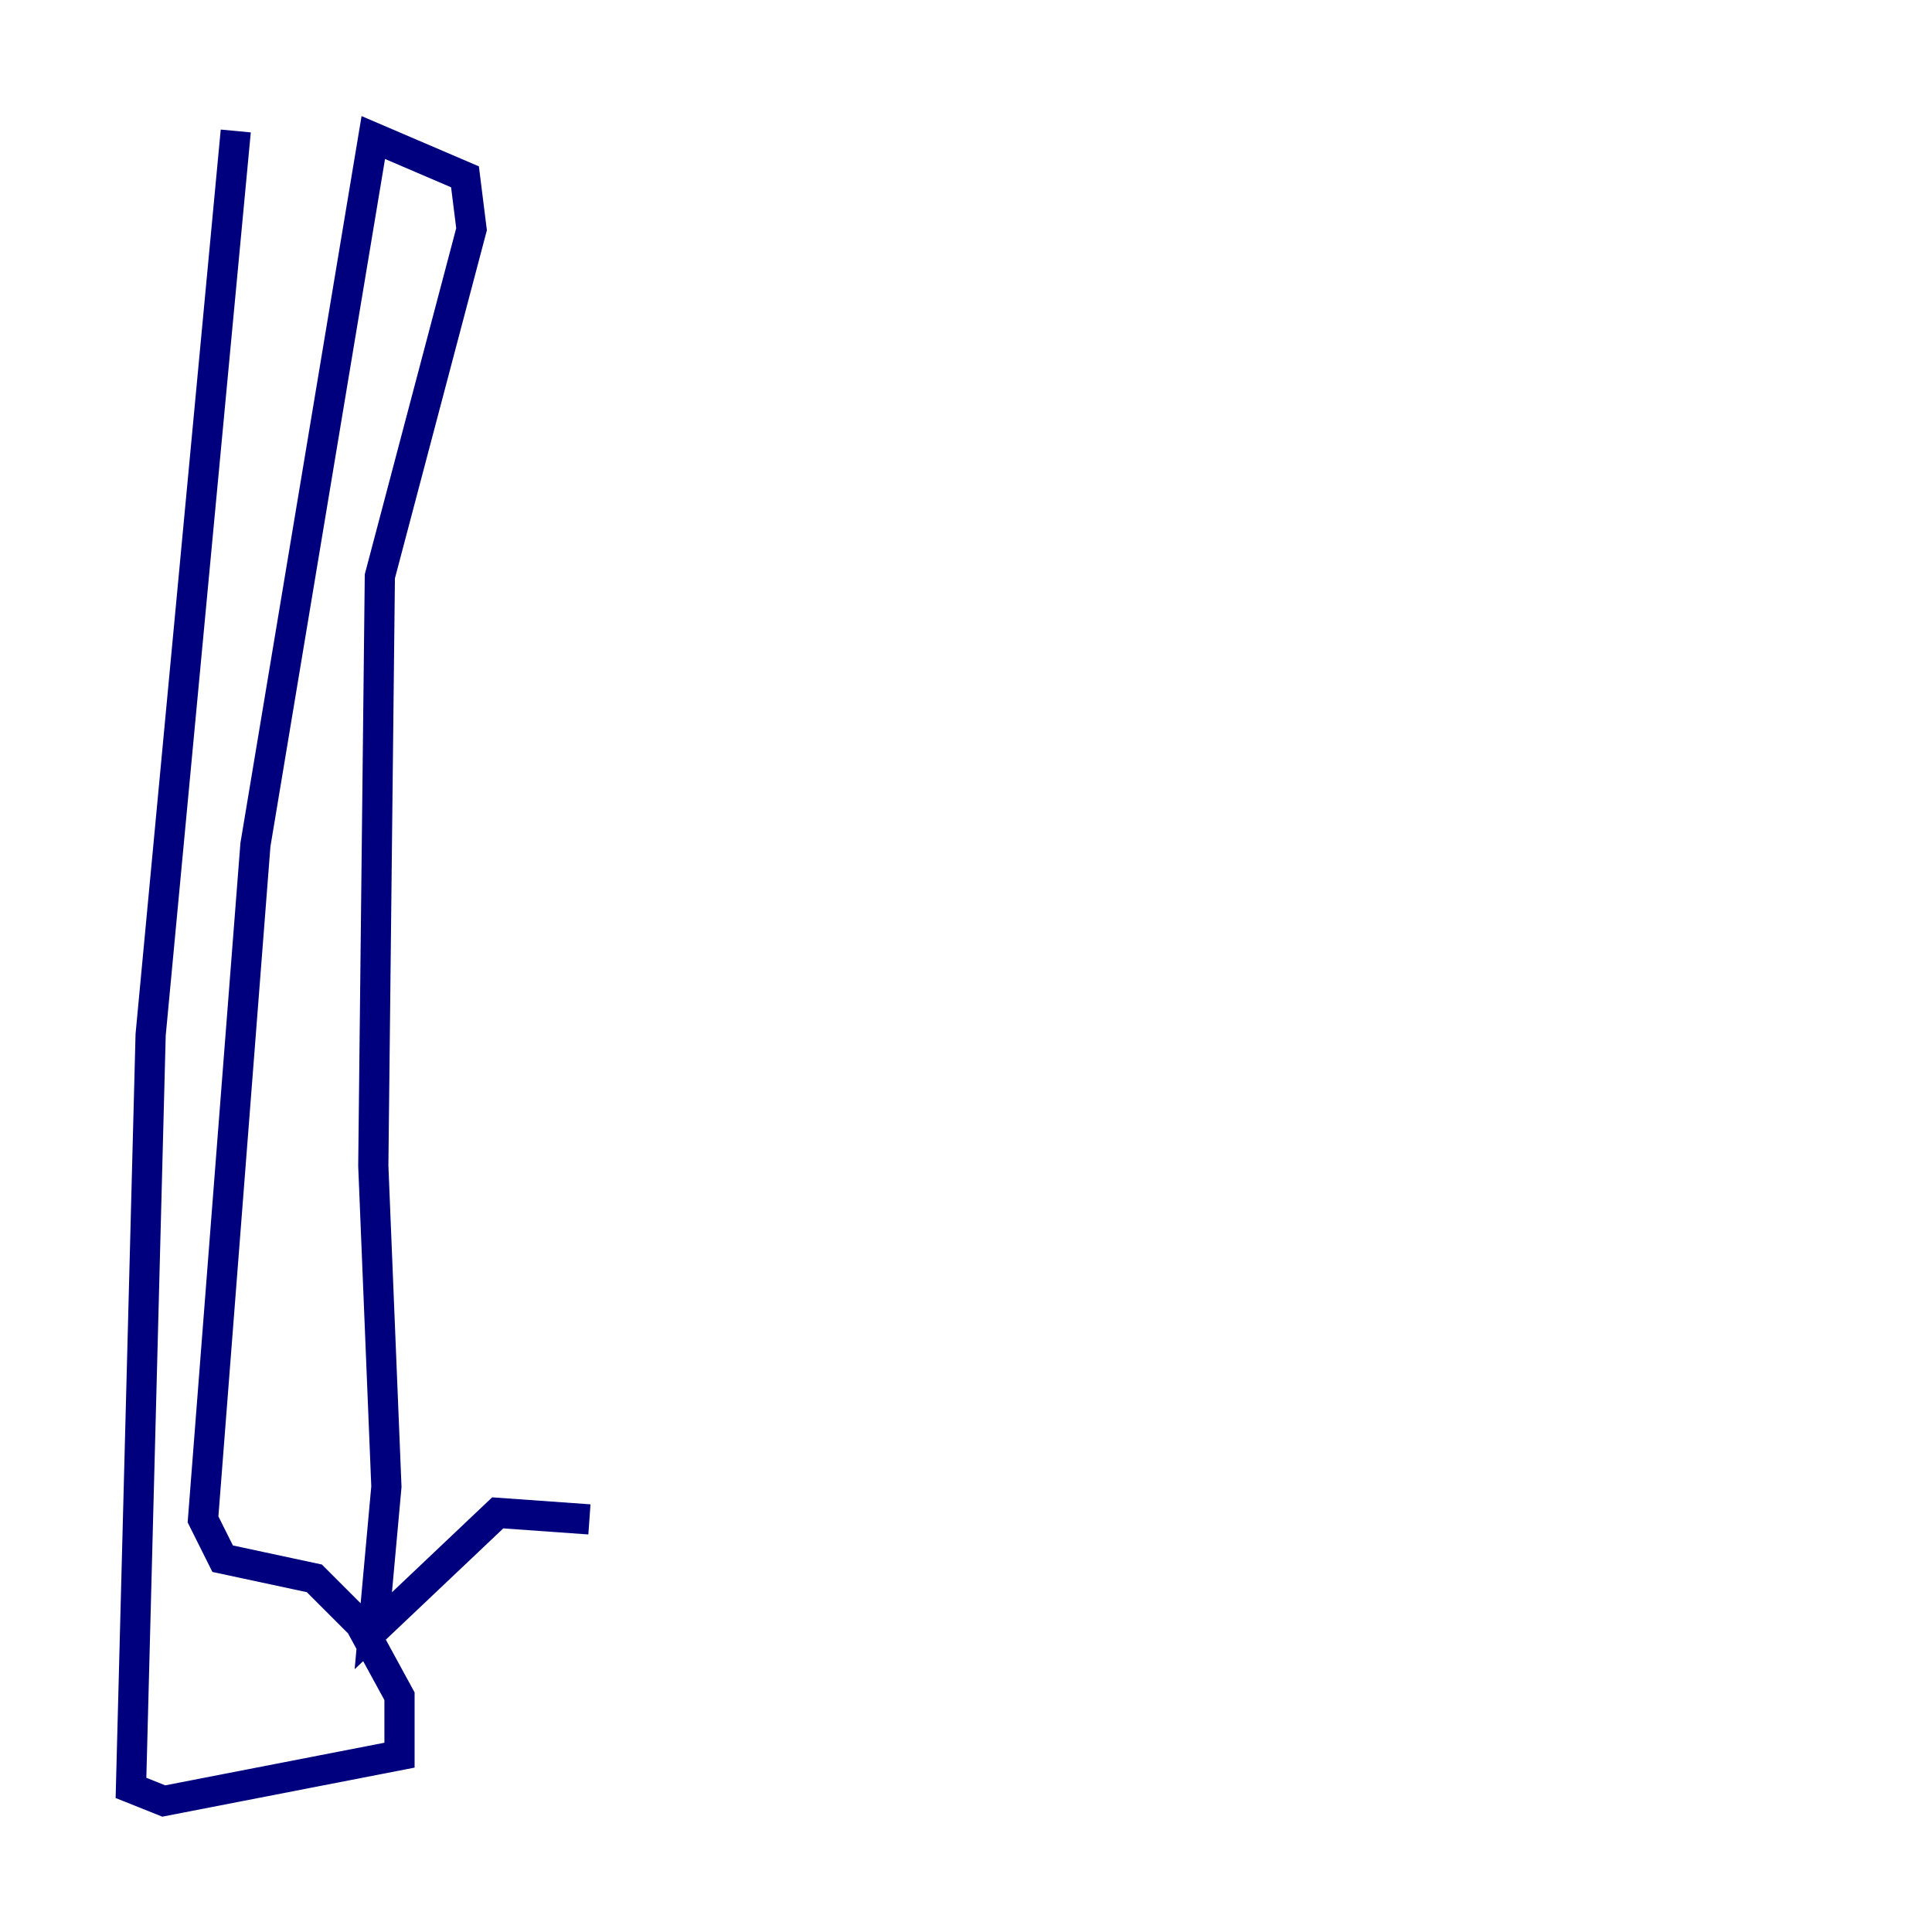 <?xml version="1.0" encoding="utf-8" ?>
<svg baseProfile="tiny" height="128" version="1.2" viewBox="0,0,128,128" width="128" xmlns="http://www.w3.org/2000/svg" xmlns:ev="http://www.w3.org/2001/xml-events" xmlns:xlink="http://www.w3.org/1999/xlink"><defs /><polyline fill="none" points="15.62,8.678 9.98,68.556 8.678,118.454 10.848,119.322 26.468,116.285 26.468,112.38 23.864,107.607 20.827,104.57 14.752,103.268 13.451,100.664 16.922,55.973 24.732,9.112 30.807,11.715 31.241,15.186 25.166,38.183 24.732,77.234 25.6,98.495 24.732,108.041 32.976,100.231 39.051,100.664" stroke="#00007f" stroke-width="2" /></svg>
